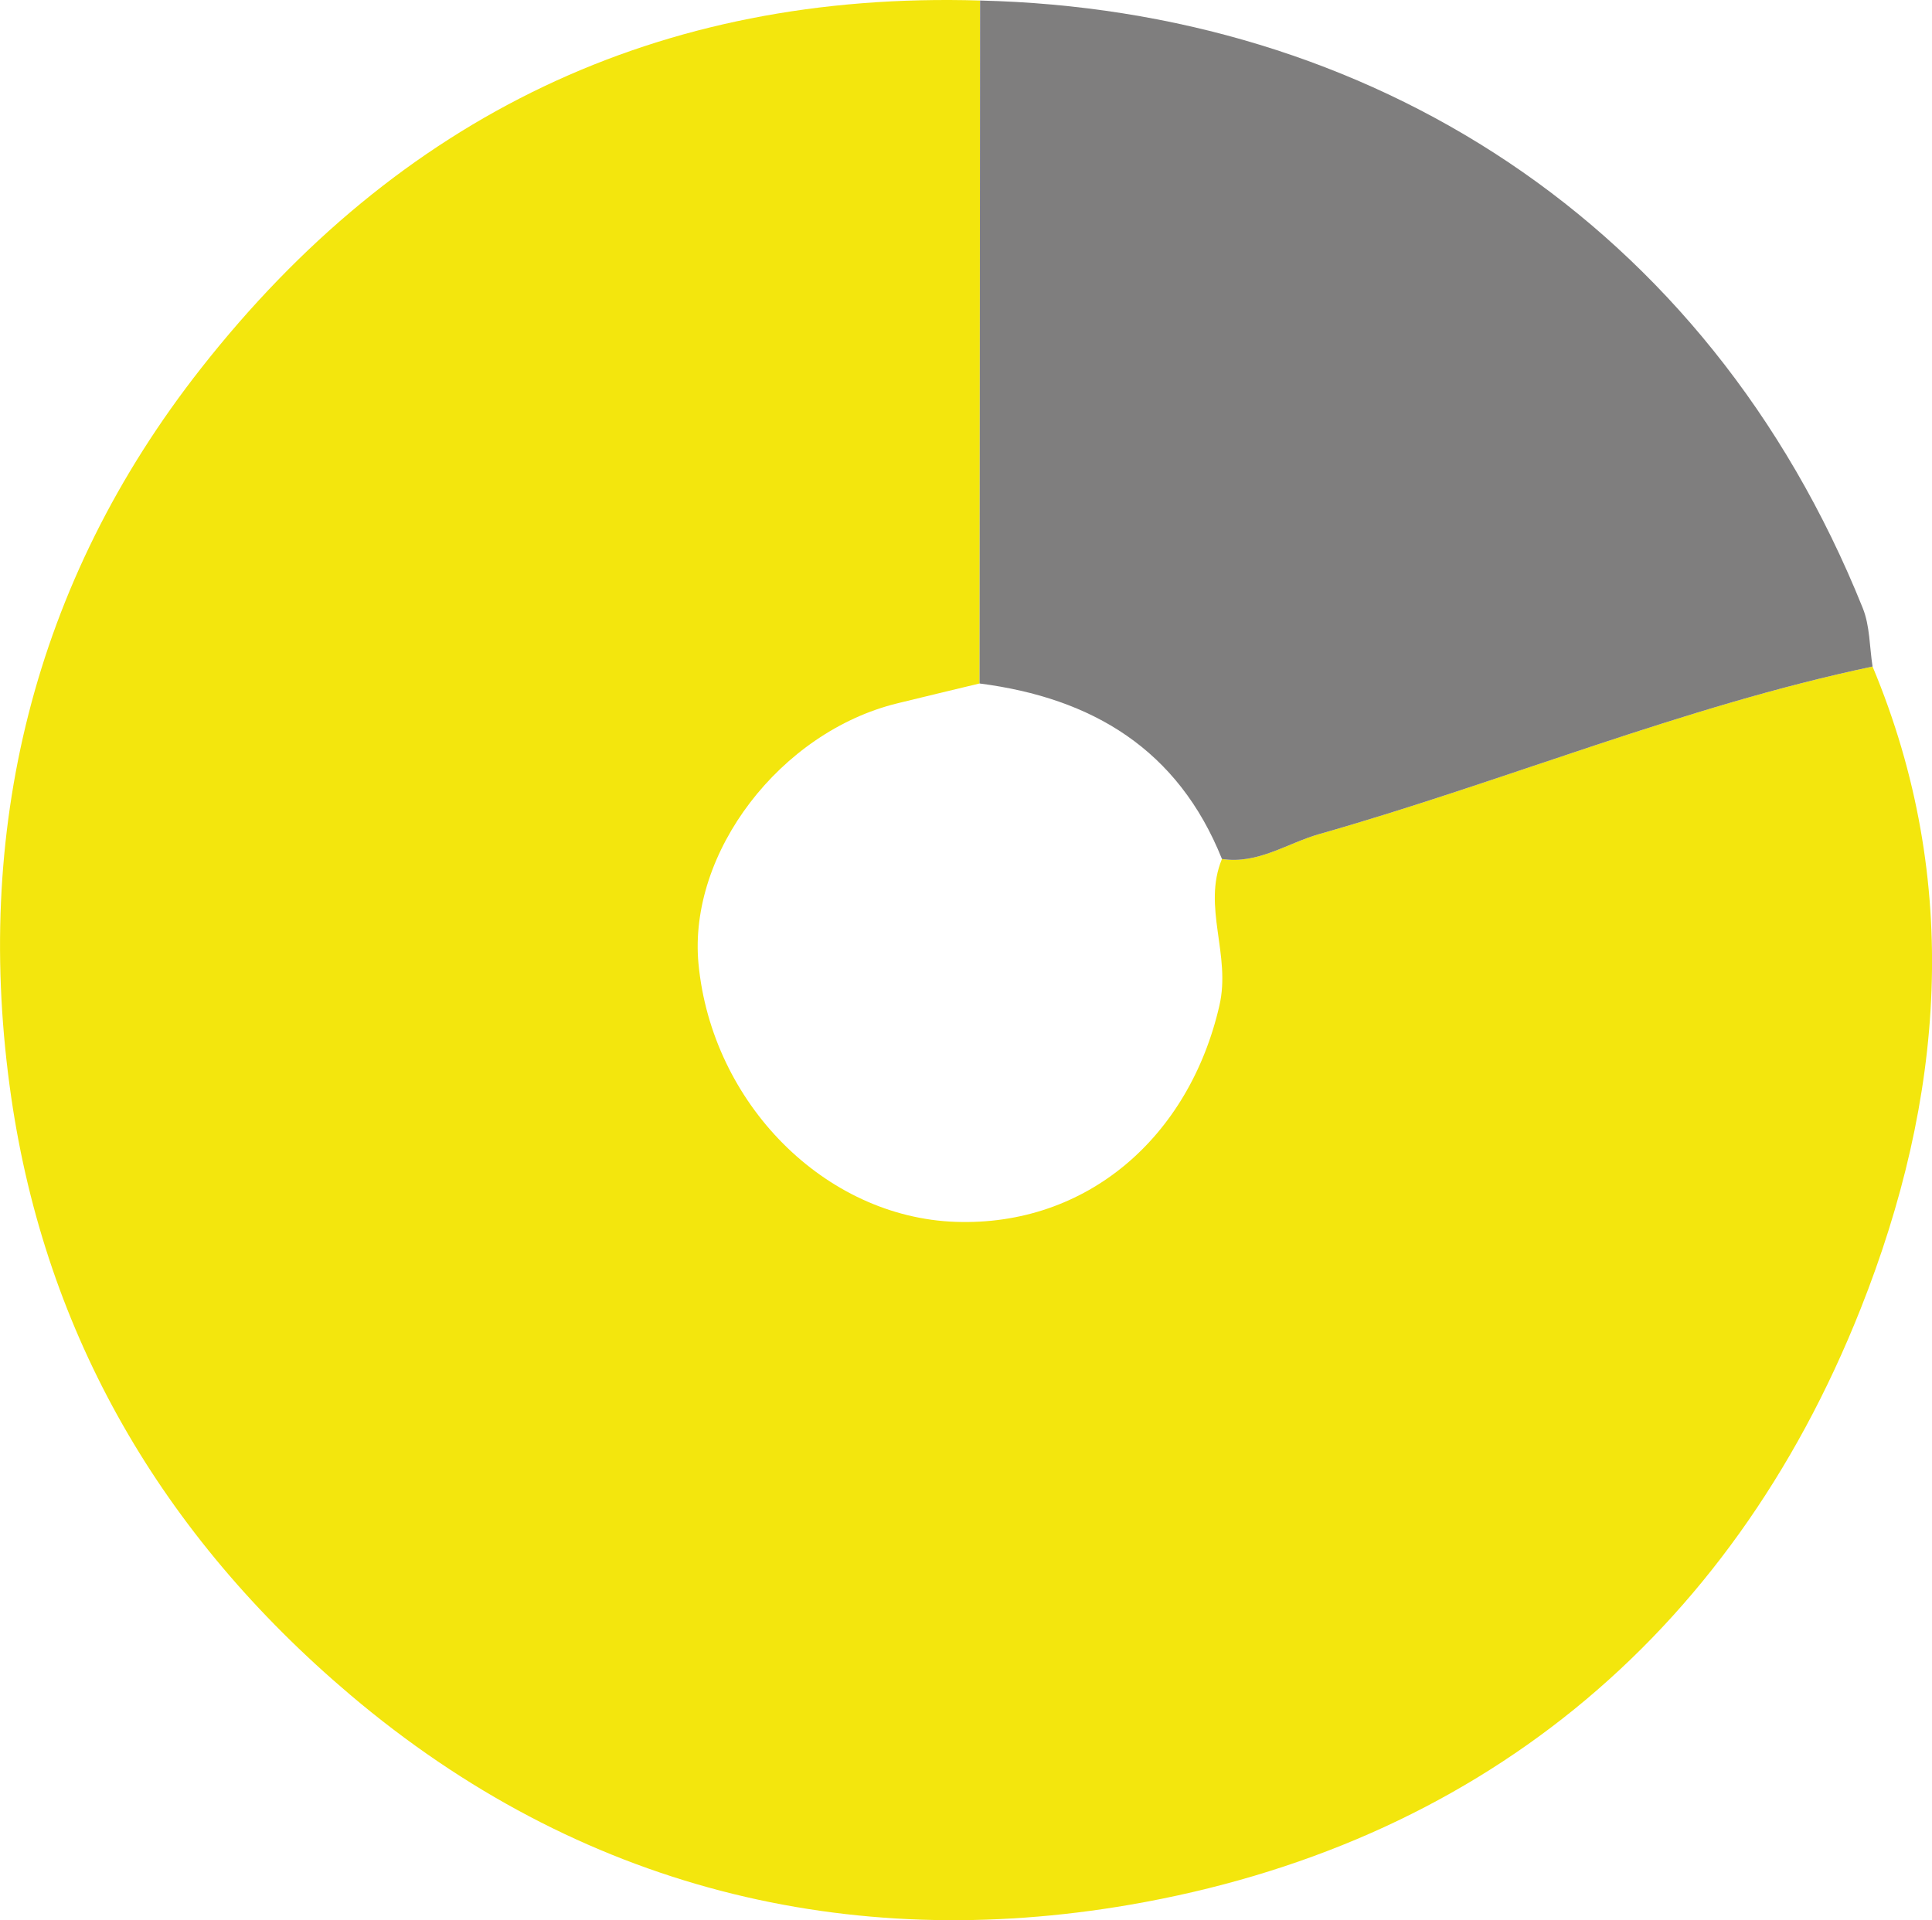<?xml version="1.0" encoding="UTF-8"?><svg id="Ebene_2" xmlns="http://www.w3.org/2000/svg" viewBox="0 0 111.83 111.17"><defs><style>.cls-1{fill:#f3e60d;}.cls-2{fill:#7f7e7e;}</style></defs><g id="Ebene_1-2"><g id="enduring_4_5"><path class="cls-1" d="m107.7,75.77c-7.6,19.17-22.4,31.08-42.32,34.51-16.23,2.79-31.82-.9-45.11-12.16C9.34,88.86,2.65,77.27.65,63.53c-2.22-15.29,1.22-29.79,10.99-42.21C23.08,6.76,38.08-.53,56.73.03l-.03,39.54c-1.58.38-3.17.76-4.76,1.15-6.78,1.66-12.11,8.64-11.51,15.07.77,8.1,7.32,14.69,14.89,14.95,7.6.26,13.51-4.91,15.26-12.51.69-2.96-1-5.71.15-8.5,2.08.32,3.77-.91,5.63-1.44,10.73-3.05,21.07-7.39,32.03-9.7,5.22,12.49,4.11,25.08-.69,37.18Z"/><path class="cls-2" d="m108.39,38.59c-10.96,2.31-21.3,6.65-32.03,9.7-1.86.53-3.55,1.76-5.63,1.44-2.54-6.34-7.5-9.32-14.03-10.16l.03-39.54c22.45.53,42.07,12.72,51.09,35.17.42,1.04.39,2.25.57,3.39Z"/></g></g></svg>